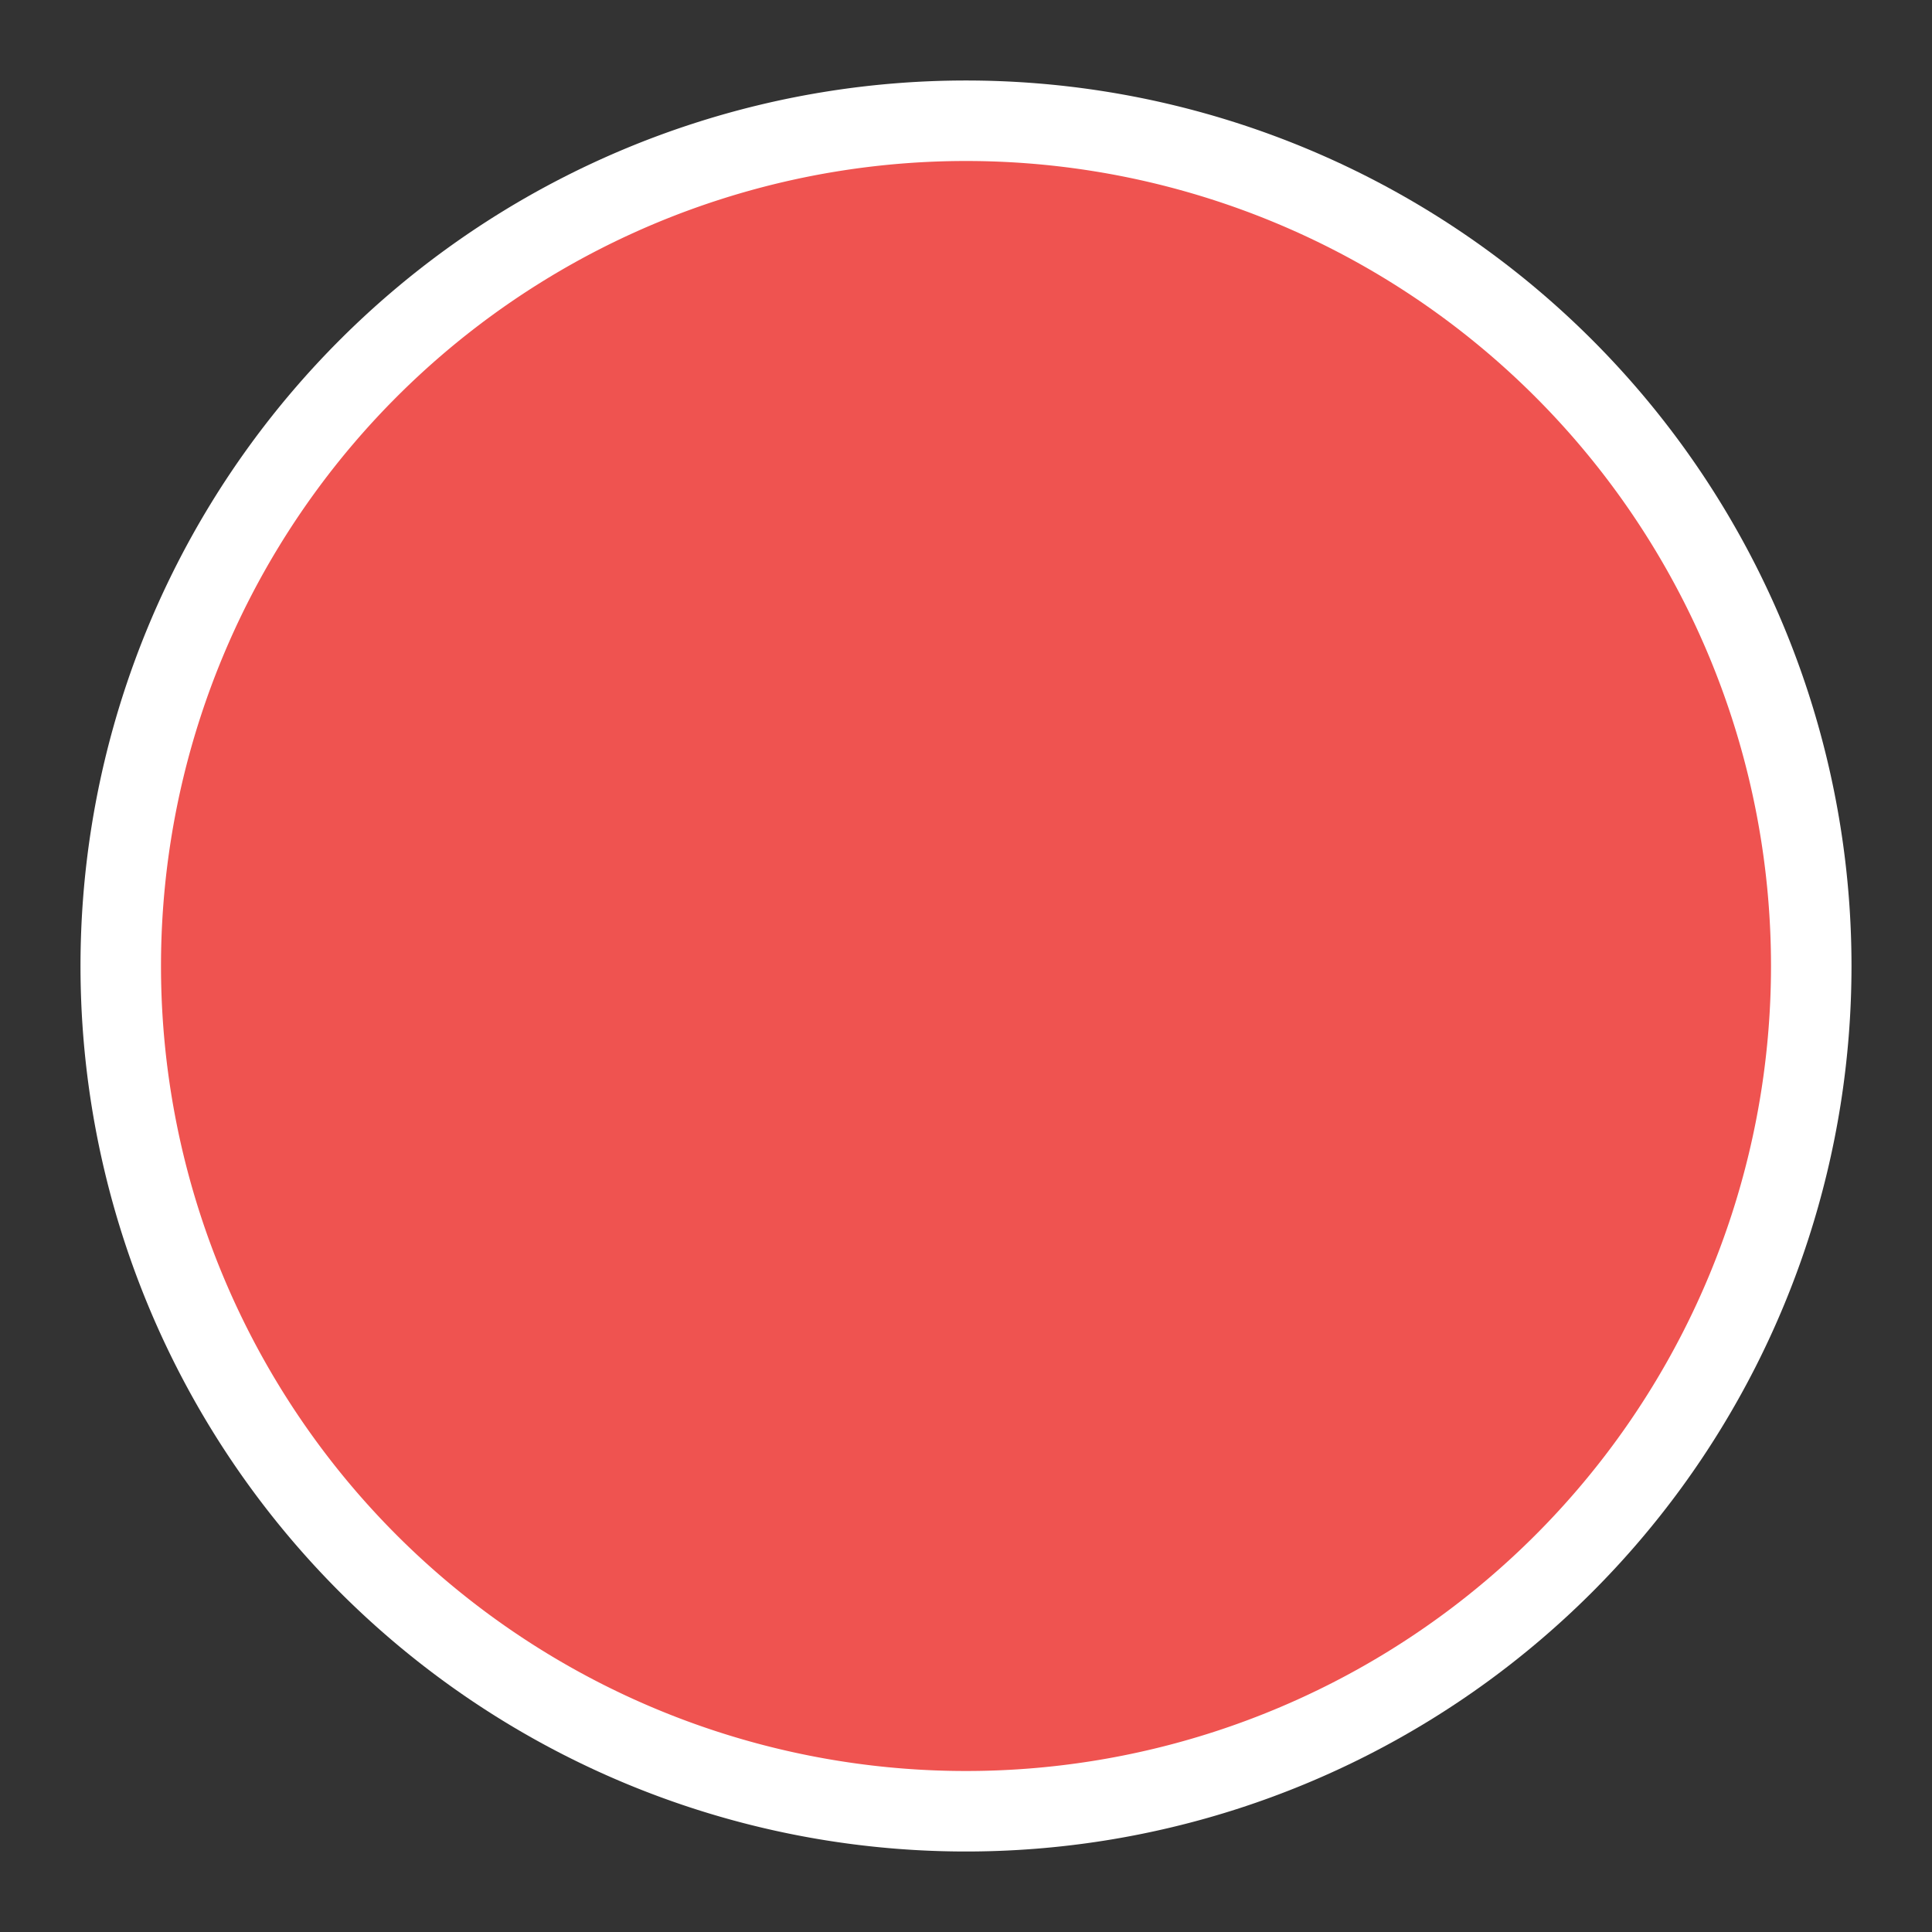 <svg fill="none" height="50" viewBox="0 0 24 24" width="50" xmlns="http://www.w3.org/2000/svg">
	<rect x="0" y="0" width="24" height="24" fill="#333333" stroke="none"/>
	<path d="M0 0h24v24H0z" fill="none"/>
	<path
        fill="#fff"
        d="M11,12m-10,0a10,10 0,1 1,22 0a10,10 0,1 1,-22 0"/>
    <path
        fill="#EF5350"
        d="M12,12m-10,0a10,10 0,1 1,20 0a10,10 0,1 1,-20 0"/>
</svg>
